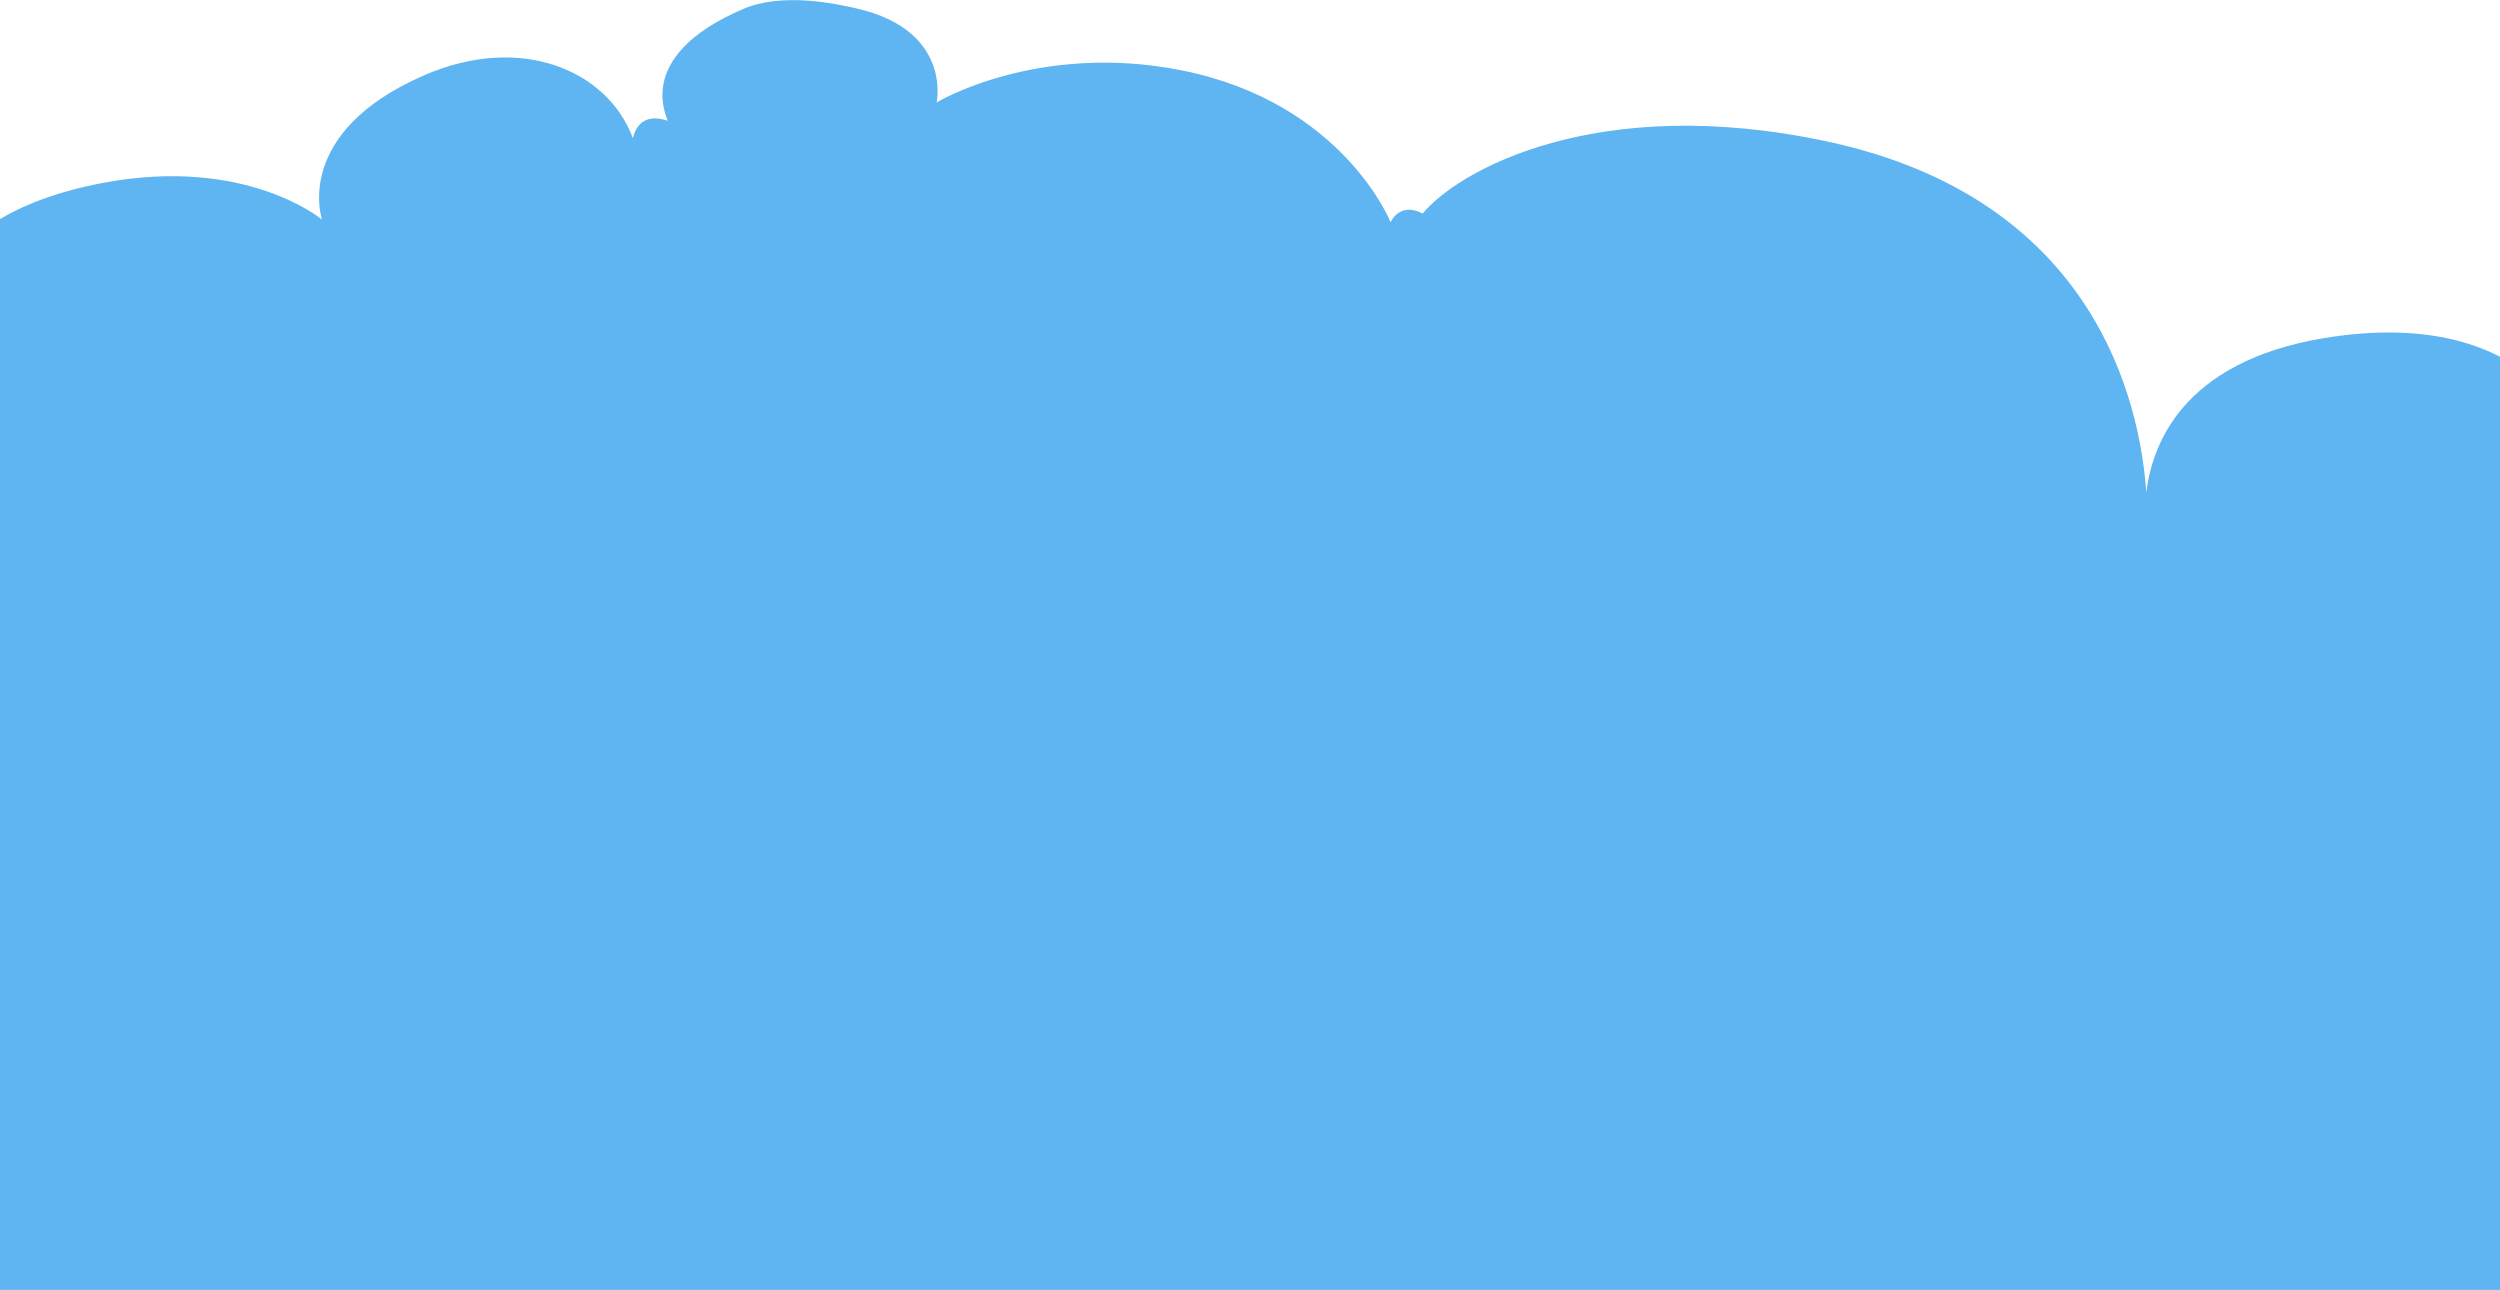 <svg width="1440" height="743" viewBox="0 0 1440 743" fill="none" xmlns="http://www.w3.org/2000/svg">
<path d="M0 201.924C-52.5 193.5 -48 126.03 58.5 105.5C141.5 89.5 185.5 126.5 185.5 126.5C185.5 126.5 168.104 76.704 244 43.5C300 19 350 40.5 364.5 79.5C364.849 80.437 366 63.5 384.5 69.5C385.845 69.936 362.5 33 428.5 5C450.924 -4.513 482 2.172 494 5C548.5 17.841 539.5 59 539.5 59C539.5 59 597.5 24 680.5 40.5C773.562 59 801 128 801 128C801 128 806 116 819.5 123C839.5 98.5 919.534 52.983 1052.5 81.5C1206.81 114.594 1232.59 231.502 1236.27 283.611C1239.99 253.205 1259.93 204.93 1347 193.5C1476.5 176.5 1495.5 274 1500 284C1504.5 294 1504.5 289.269 1504.5 319V332V743H0V201.924Z" fill="#5FB5F1"/>
</svg>

